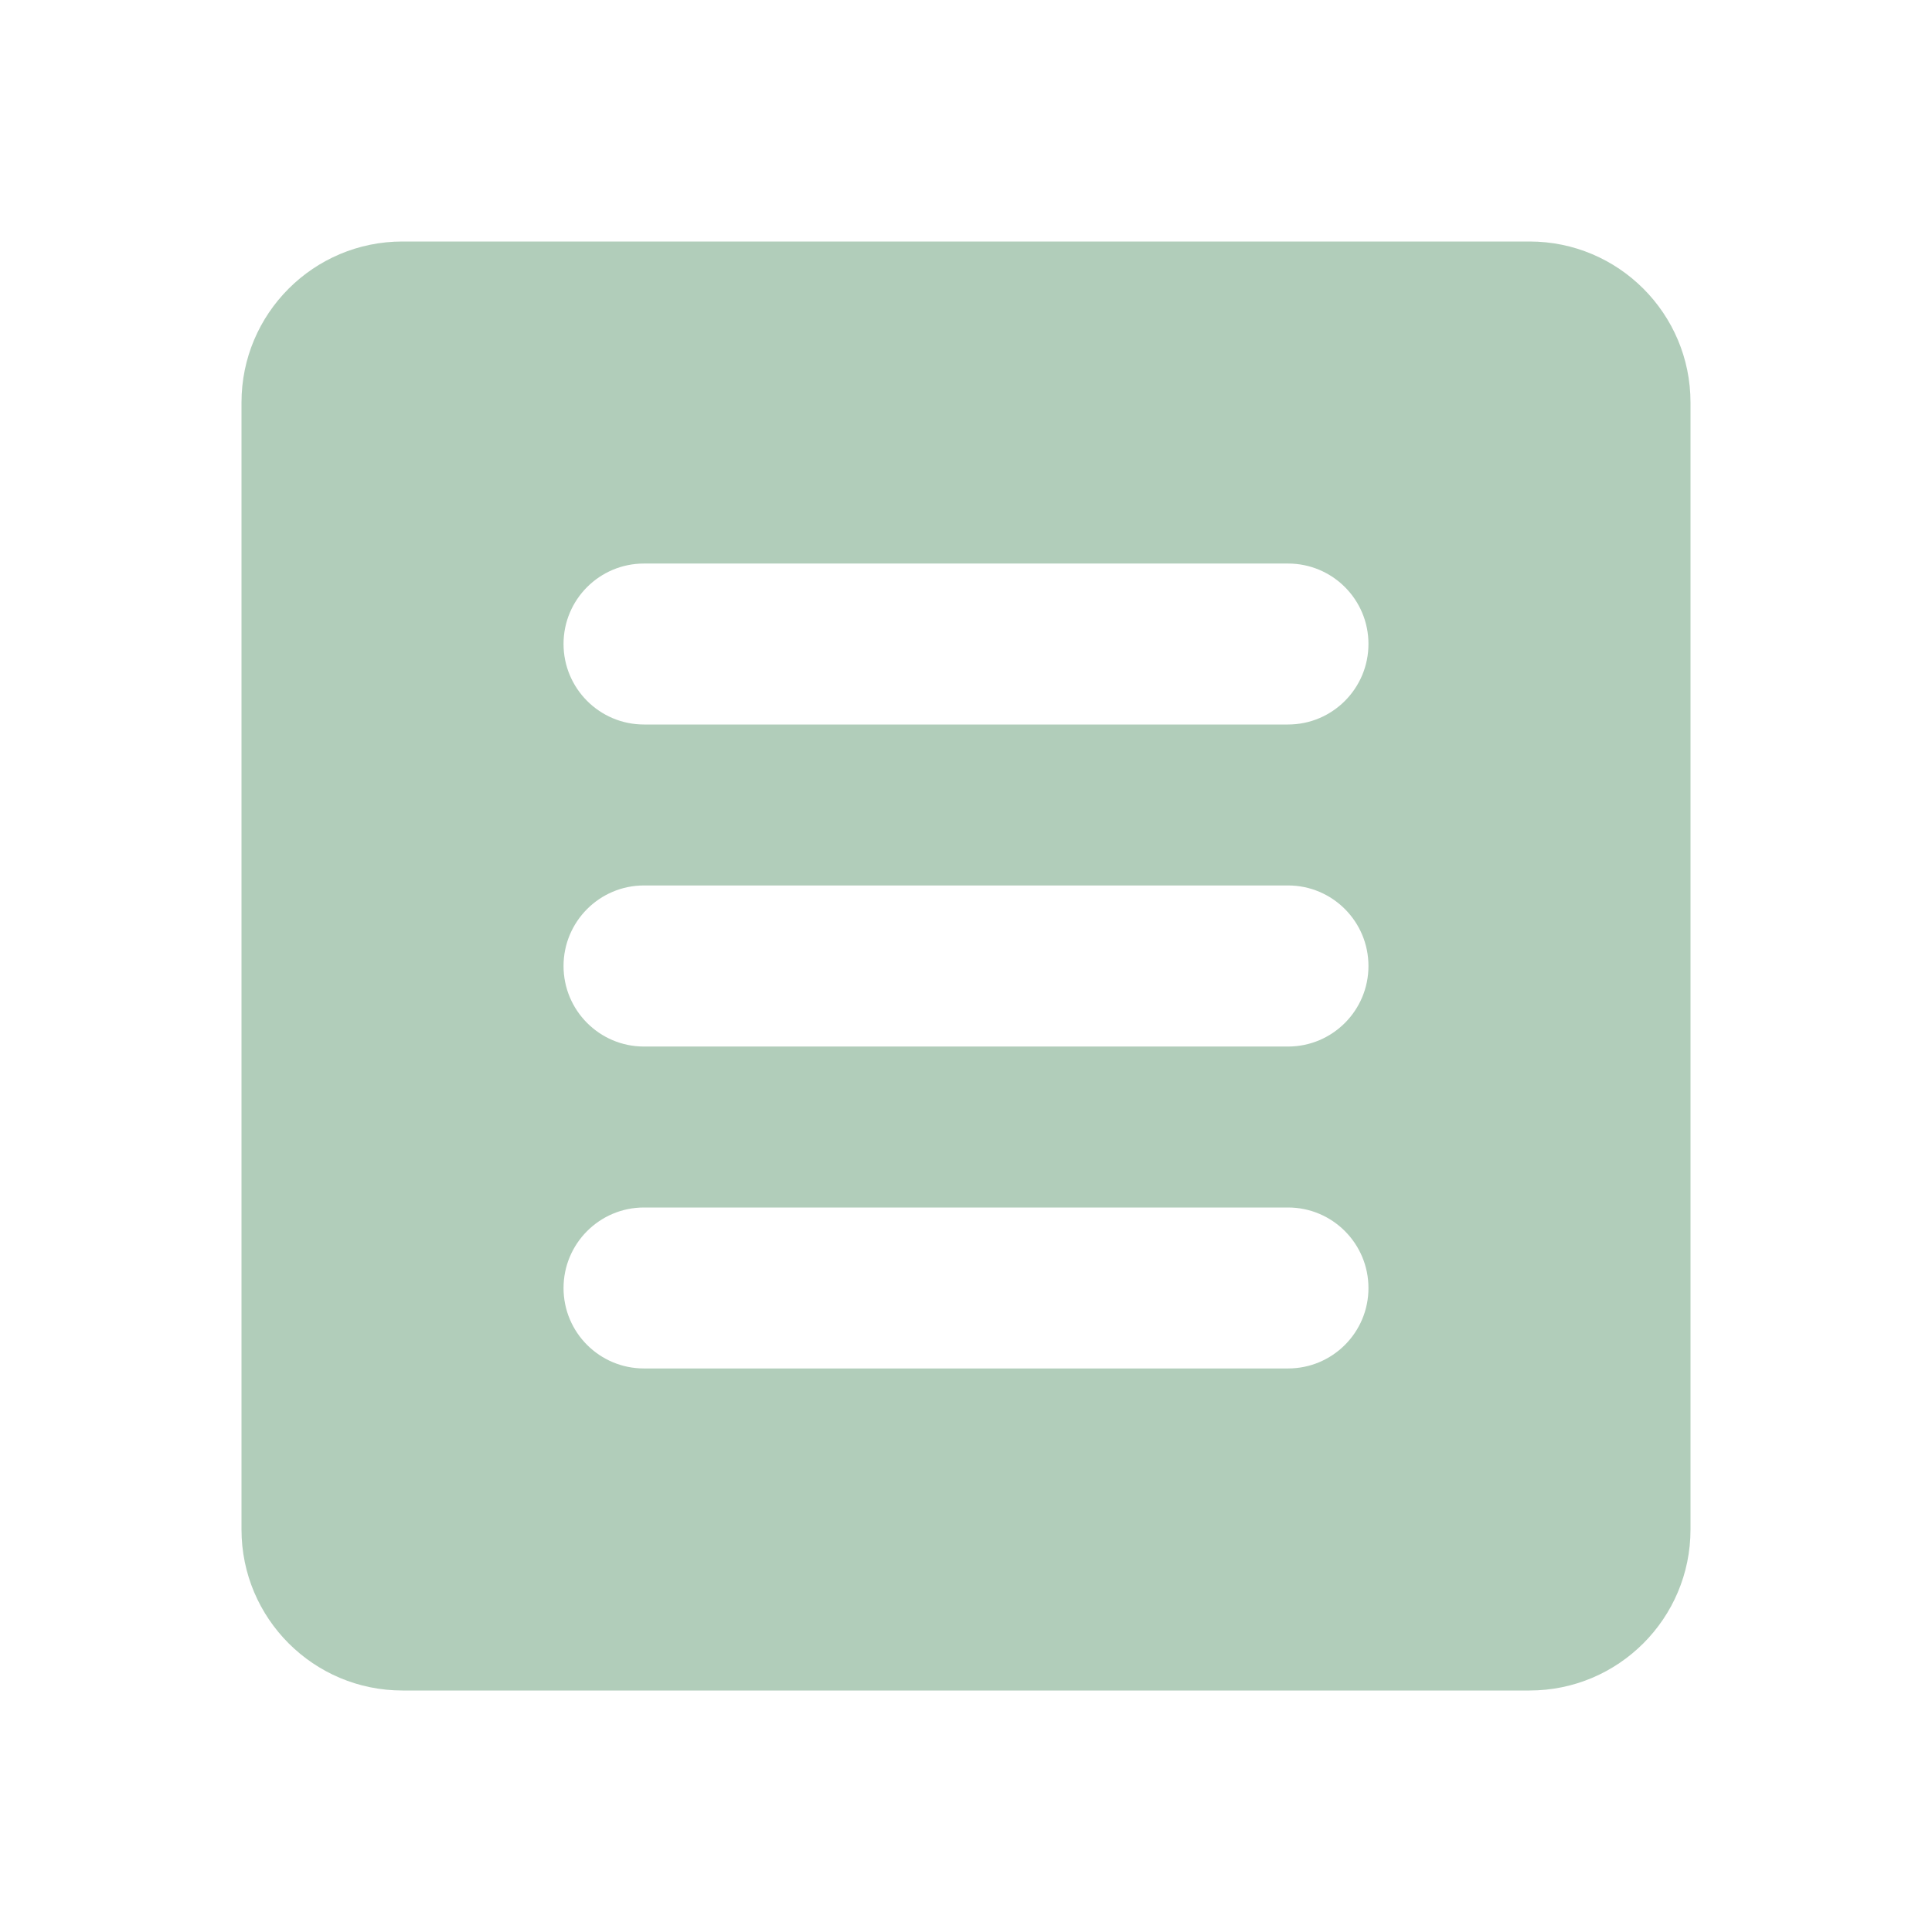 <svg width="16" height="16" viewBox="0 0 16 16" fill="none" xmlns="http://www.w3.org/2000/svg">
<path d="M12.667 2H3.333C2.597 2 2 2.597 2 3.333V12.667C2 13.403 2.597 14 3.333 14H12.667C13.403 14 14 13.403 14 12.667V3.333C14 2.597 13.403 2 12.667 2ZM10.667 11.333H5.333C4.965 11.333 4.667 11.035 4.667 10.667C4.667 10.299 4.965 10 5.333 10H10.667C11.035 10 11.333 10.299 11.333 10.667C11.333 11.035 11.035 11.333 10.667 11.333ZM10.667 8.667H5.333C4.965 8.667 4.667 8.368 4.667 8C4.667 7.632 4.965 7.333 5.333 7.333H10.667C11.035 7.333 11.333 7.632 11.333 8C11.333 8.368 11.035 8.667 10.667 8.667ZM10.667 6H5.333C4.965 6 4.667 5.701 4.667 5.333C4.667 4.965 4.965 4.667 5.333 4.667H10.667C11.035 4.667 11.333 4.965 11.333 5.333C11.333 5.701 11.035 6 10.667 6Z" fill="#B1CDBA"/>
</svg>
